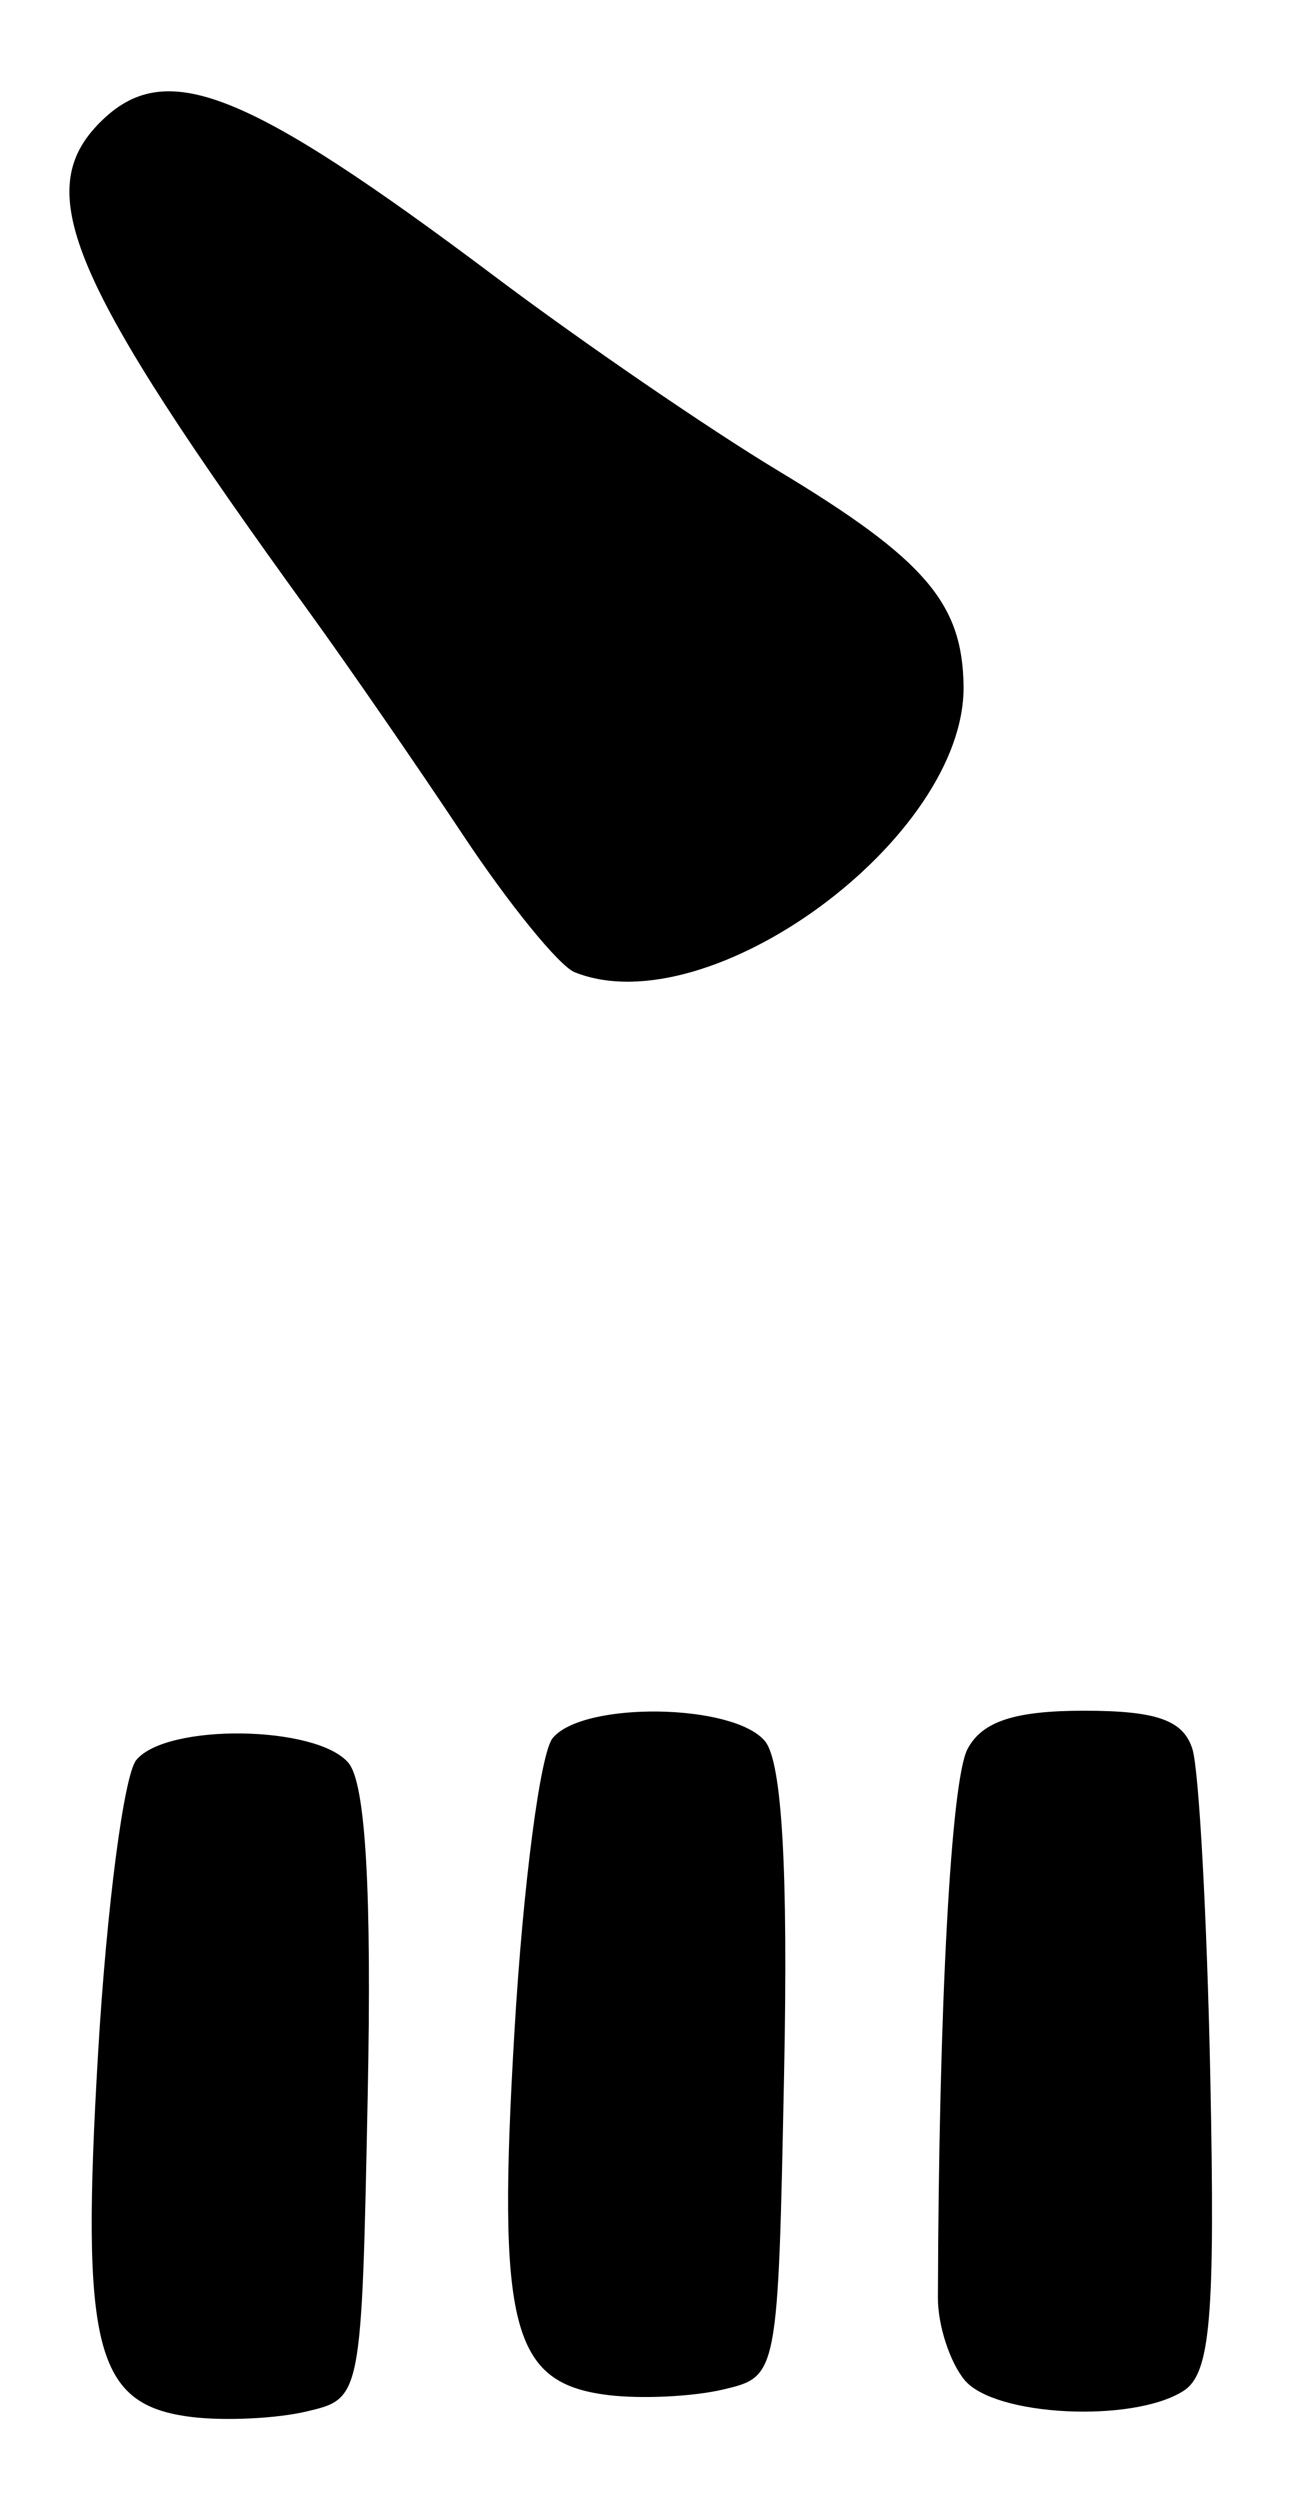 <?xml version="1.0" encoding="UTF-8" standalone="no"?>
<!-- Created with Inkscape (http://www.inkscape.org/) -->

<svg
   version="1.1"
   id="svg32"
   width="78.667"
   height="152"
   viewBox="0 0 78.667 152"
   xmlns="http://www.w3.org/2000/svg"
   xmlns:svg="http://www.w3.org/2000/svg">
  <defs
     id="defs36" />
  <g
     id="g38">
    <path
       style="fill:#000000;stroke-width:1.333"
       d="M 11.666,146.939 C 5.778,146.217 4.903,142.817 5.969,124.791 6.494,115.923 7.539,107.917 8.291,107 c 1.848,-2.25 11.006,-2.12 12.917,0.183 1.037,1.25 1.415,7.817 1.163,20.239 -0.372,18.388 -0.372,18.389 -3.705,19.178 -1.833,0.434 -4.984,0.586 -7.001,0.339 z m 25.333,-1.333 c -5.888,-0.722 -6.763,-4.122 -5.697,-22.148 0.524,-8.868 1.569,-16.874 2.322,-17.791 1.848,-2.25 11.006,-2.12 12.917,0.183 1.037,1.25 1.415,7.817 1.163,20.239 -0.372,18.388 -0.372,18.389 -3.705,19.178 -1.833,0.434 -4.984,0.586 -7.001,0.339 z m 21.691,-0.91 c -0.9,-1.084 -1.632,-3.334 -1.627,-5 0.05,-17.666 0.794,-31.454 1.8,-33.362 0.887,-1.682 2.867,-2.333 7.093,-2.333 4.418,0 6.043,0.575 6.592,2.333 0.401,1.283 0.891,10.302 1.09,20.042 0.297,14.565 0.006,17.935 -1.639,18.98 -3.084,1.959 -11.481,1.543 -13.309,-0.66 z M 34.96,59.104 C 34.022,58.727 30.968,54.976 28.174,50.77 25.38,46.563 21.172,40.469 18.824,37.227 4.205,17.051 1.891,11.633 6.095,7.429 10.046,3.477 14.873,5.369 30.195,16.874 c 5.241,3.935 12.95,9.215 17.132,11.733 8.935,5.38 11.239,8.055 11.297,13.114 0.105,9.234 -15.47,20.676 -23.664,17.383 z"
       id="path358" />
  </g>
</svg>
